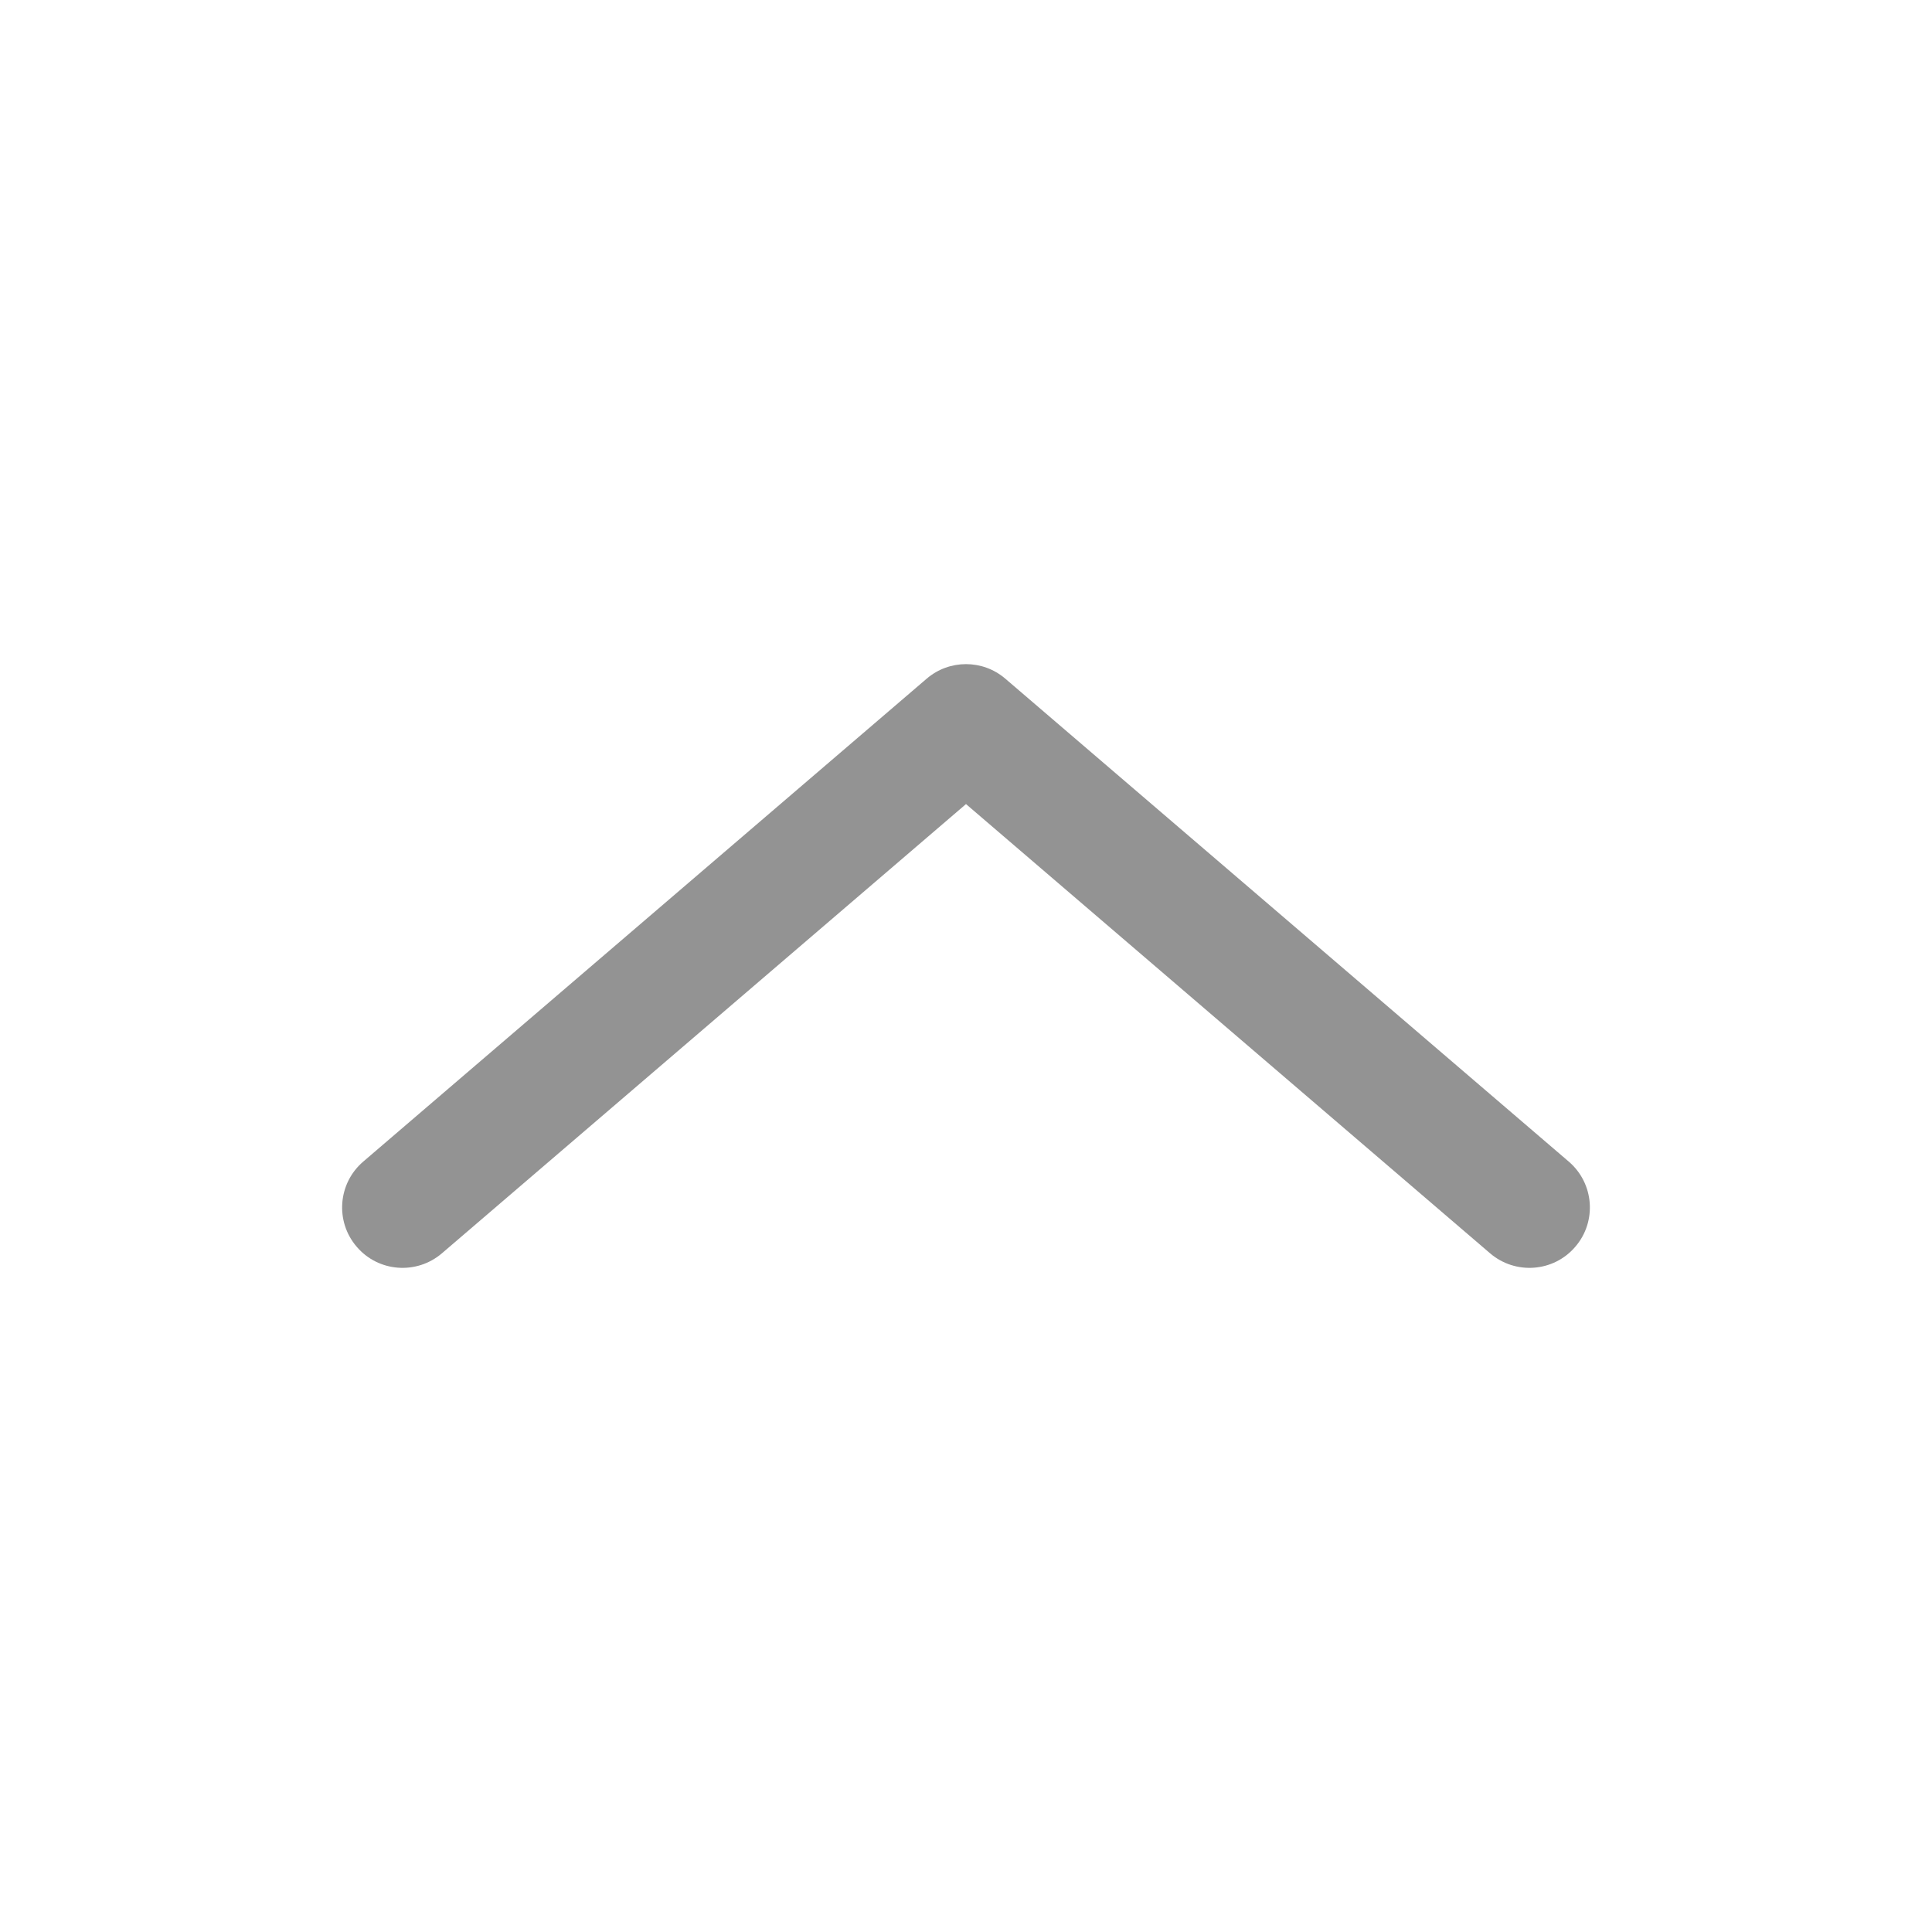 <svg width="16" height="16" viewBox="0 0 16 16" fill="none" xmlns="http://www.w3.org/2000/svg">
<path fill-rule="evenodd" clip-rule="evenodd" d="M7.675 5.62C7.862 5.46 8.138 5.46 8.325 5.62L12.992 9.62C13.202 9.8 13.226 10.116 13.046 10.325C12.867 10.535 12.551 10.559 12.341 10.38L8 6.659L3.659 10.38C3.449 10.559 3.133 10.535 2.954 10.325C2.774 10.116 2.798 9.8 3.008 9.62L7.675 5.62Z" fill="#939393"/>
</svg>
